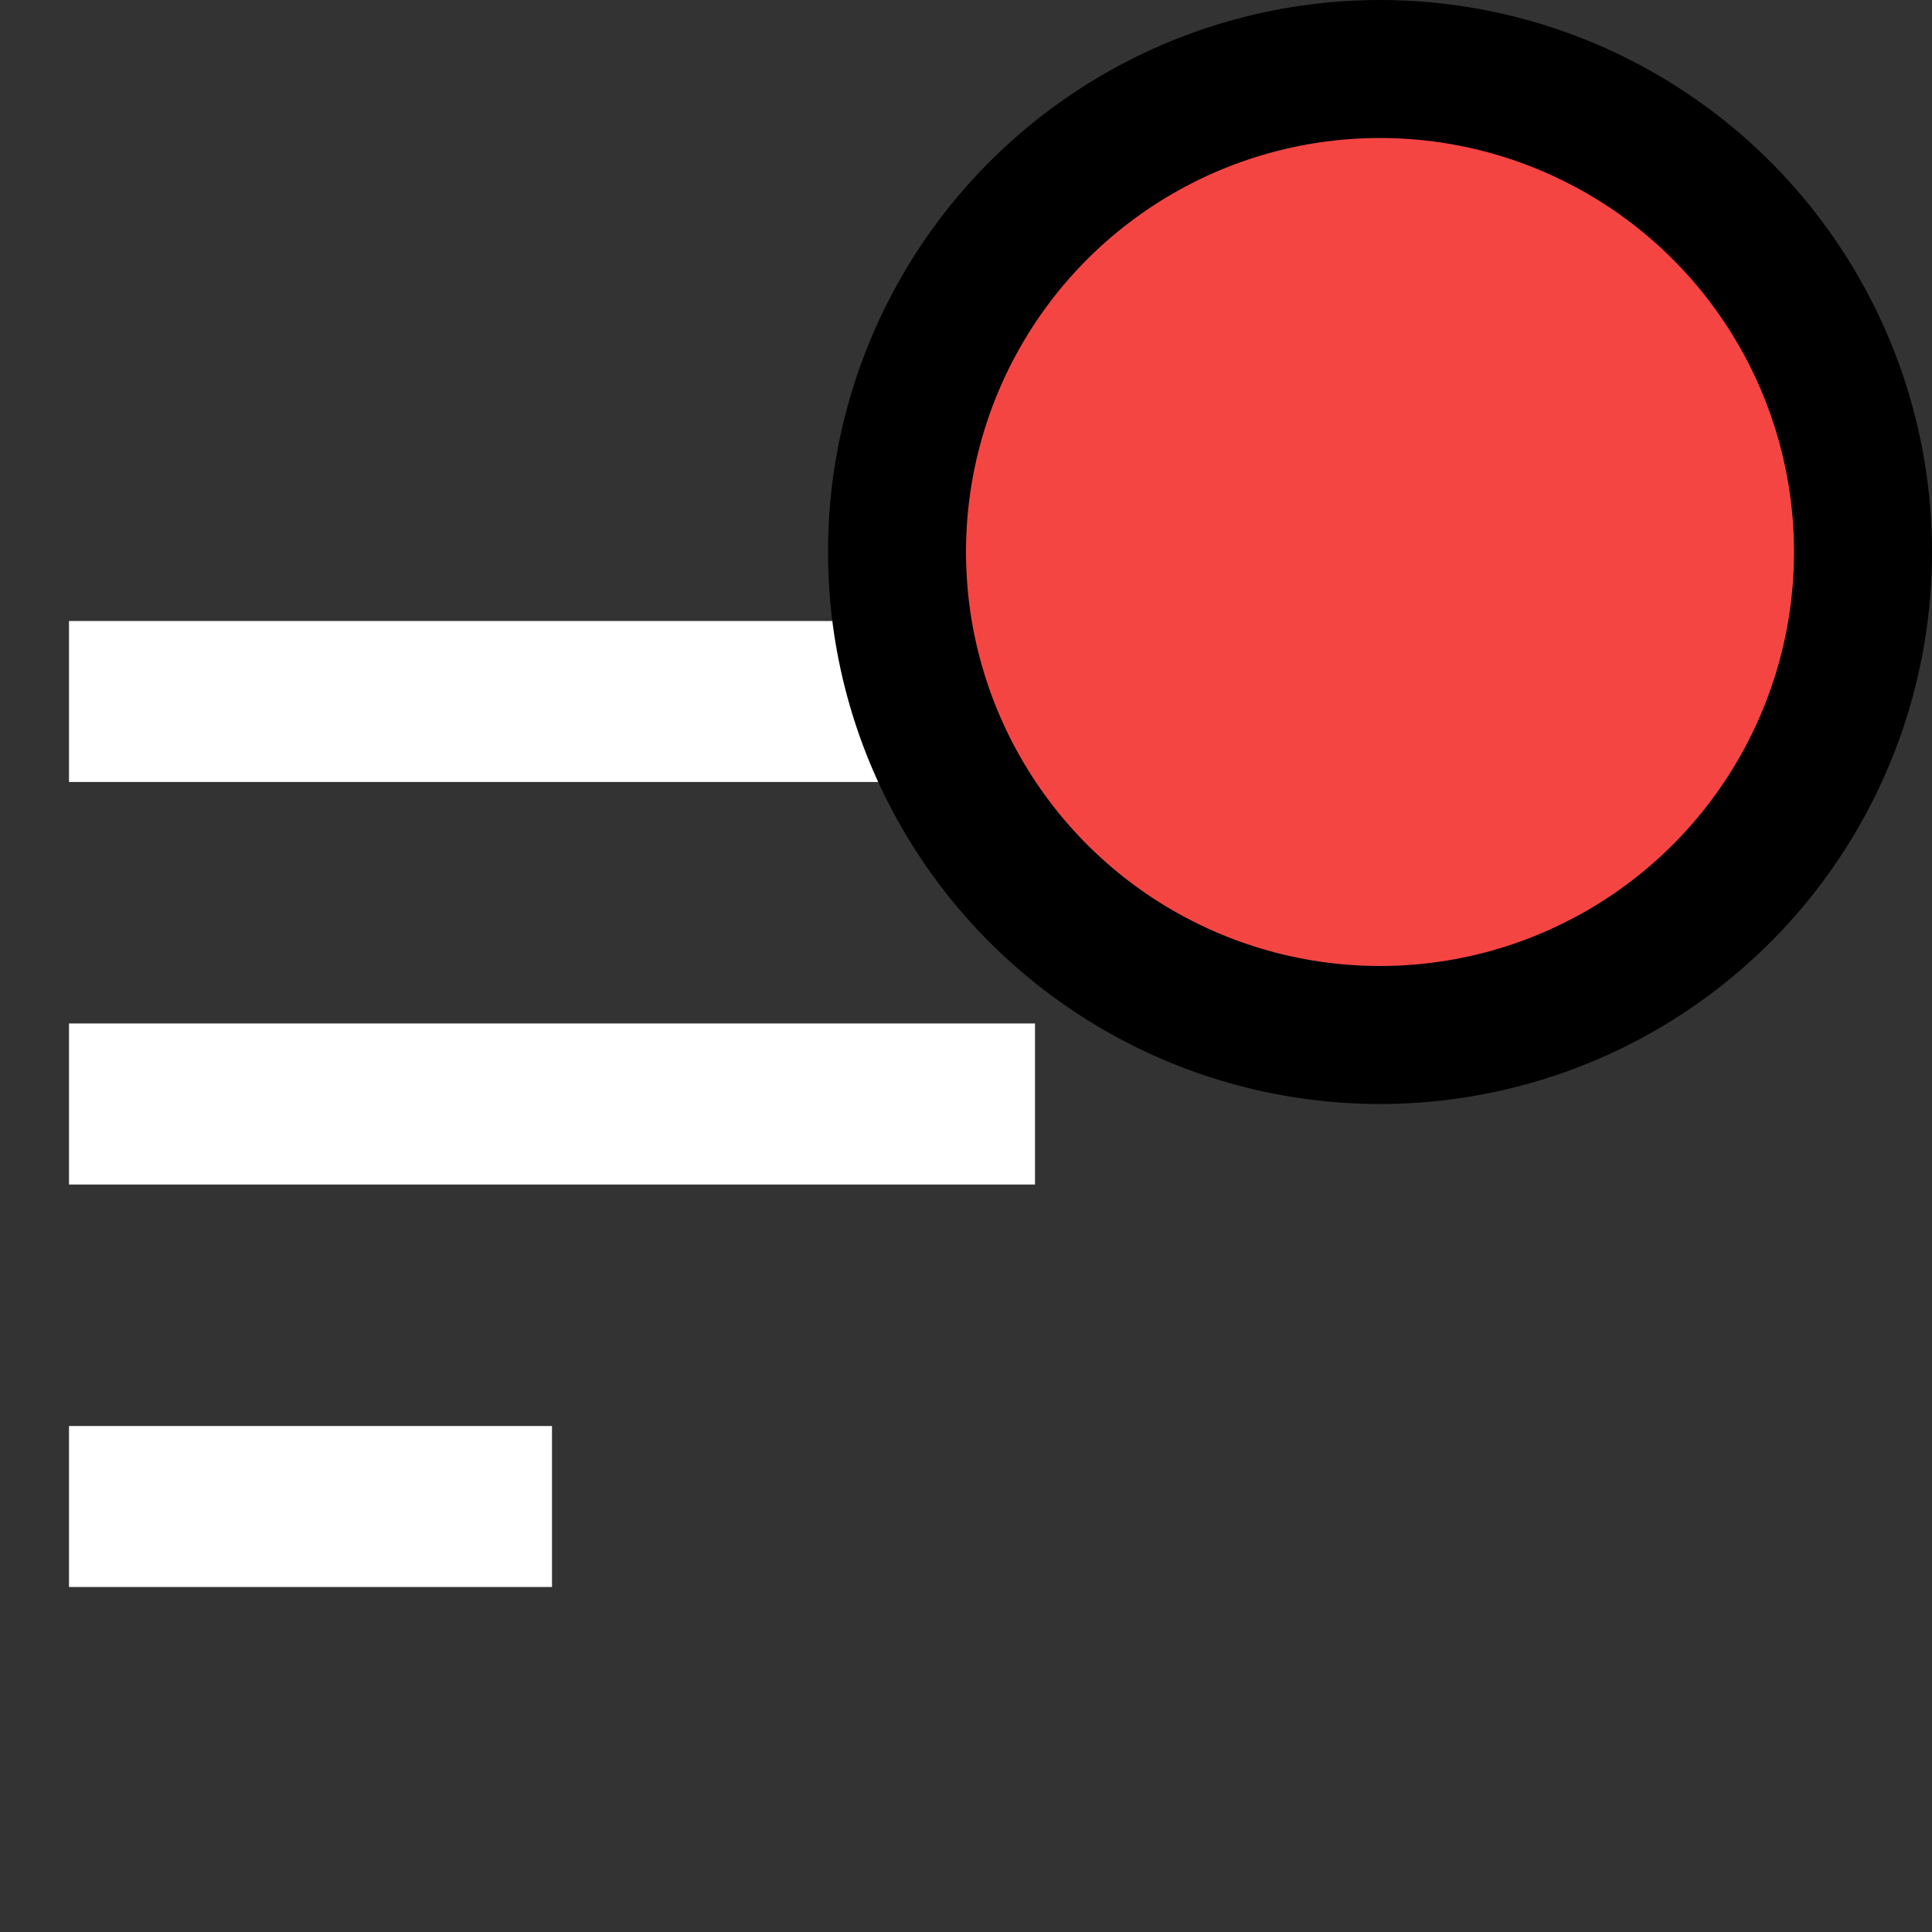 <svg width="28" height="28" viewBox="0 0 28 28" fill="none" xmlns="http://www.w3.org/2000/svg">
<rect x="0" y="0" width="28" height="28" fill="#333333" stroke="none"/>
<path d="M1 23H8V20.667H1V23ZM1 9V11.333H22V9H1ZM1 17.167H15V14.833H1V17.167Z" fill="white"/>
<g clip-path="url(#clip0_3_2604)">
<circle cx="20" cy="8" r="7" fill="#F54543" stroke="black" stroke-width="2"/>
</g>
<defs>
<clipPath id="clip0_3_2604">
<rect width="16" height="16" fill="white" transform="translate(12)"/>
</clipPath>
</defs>
</svg>
